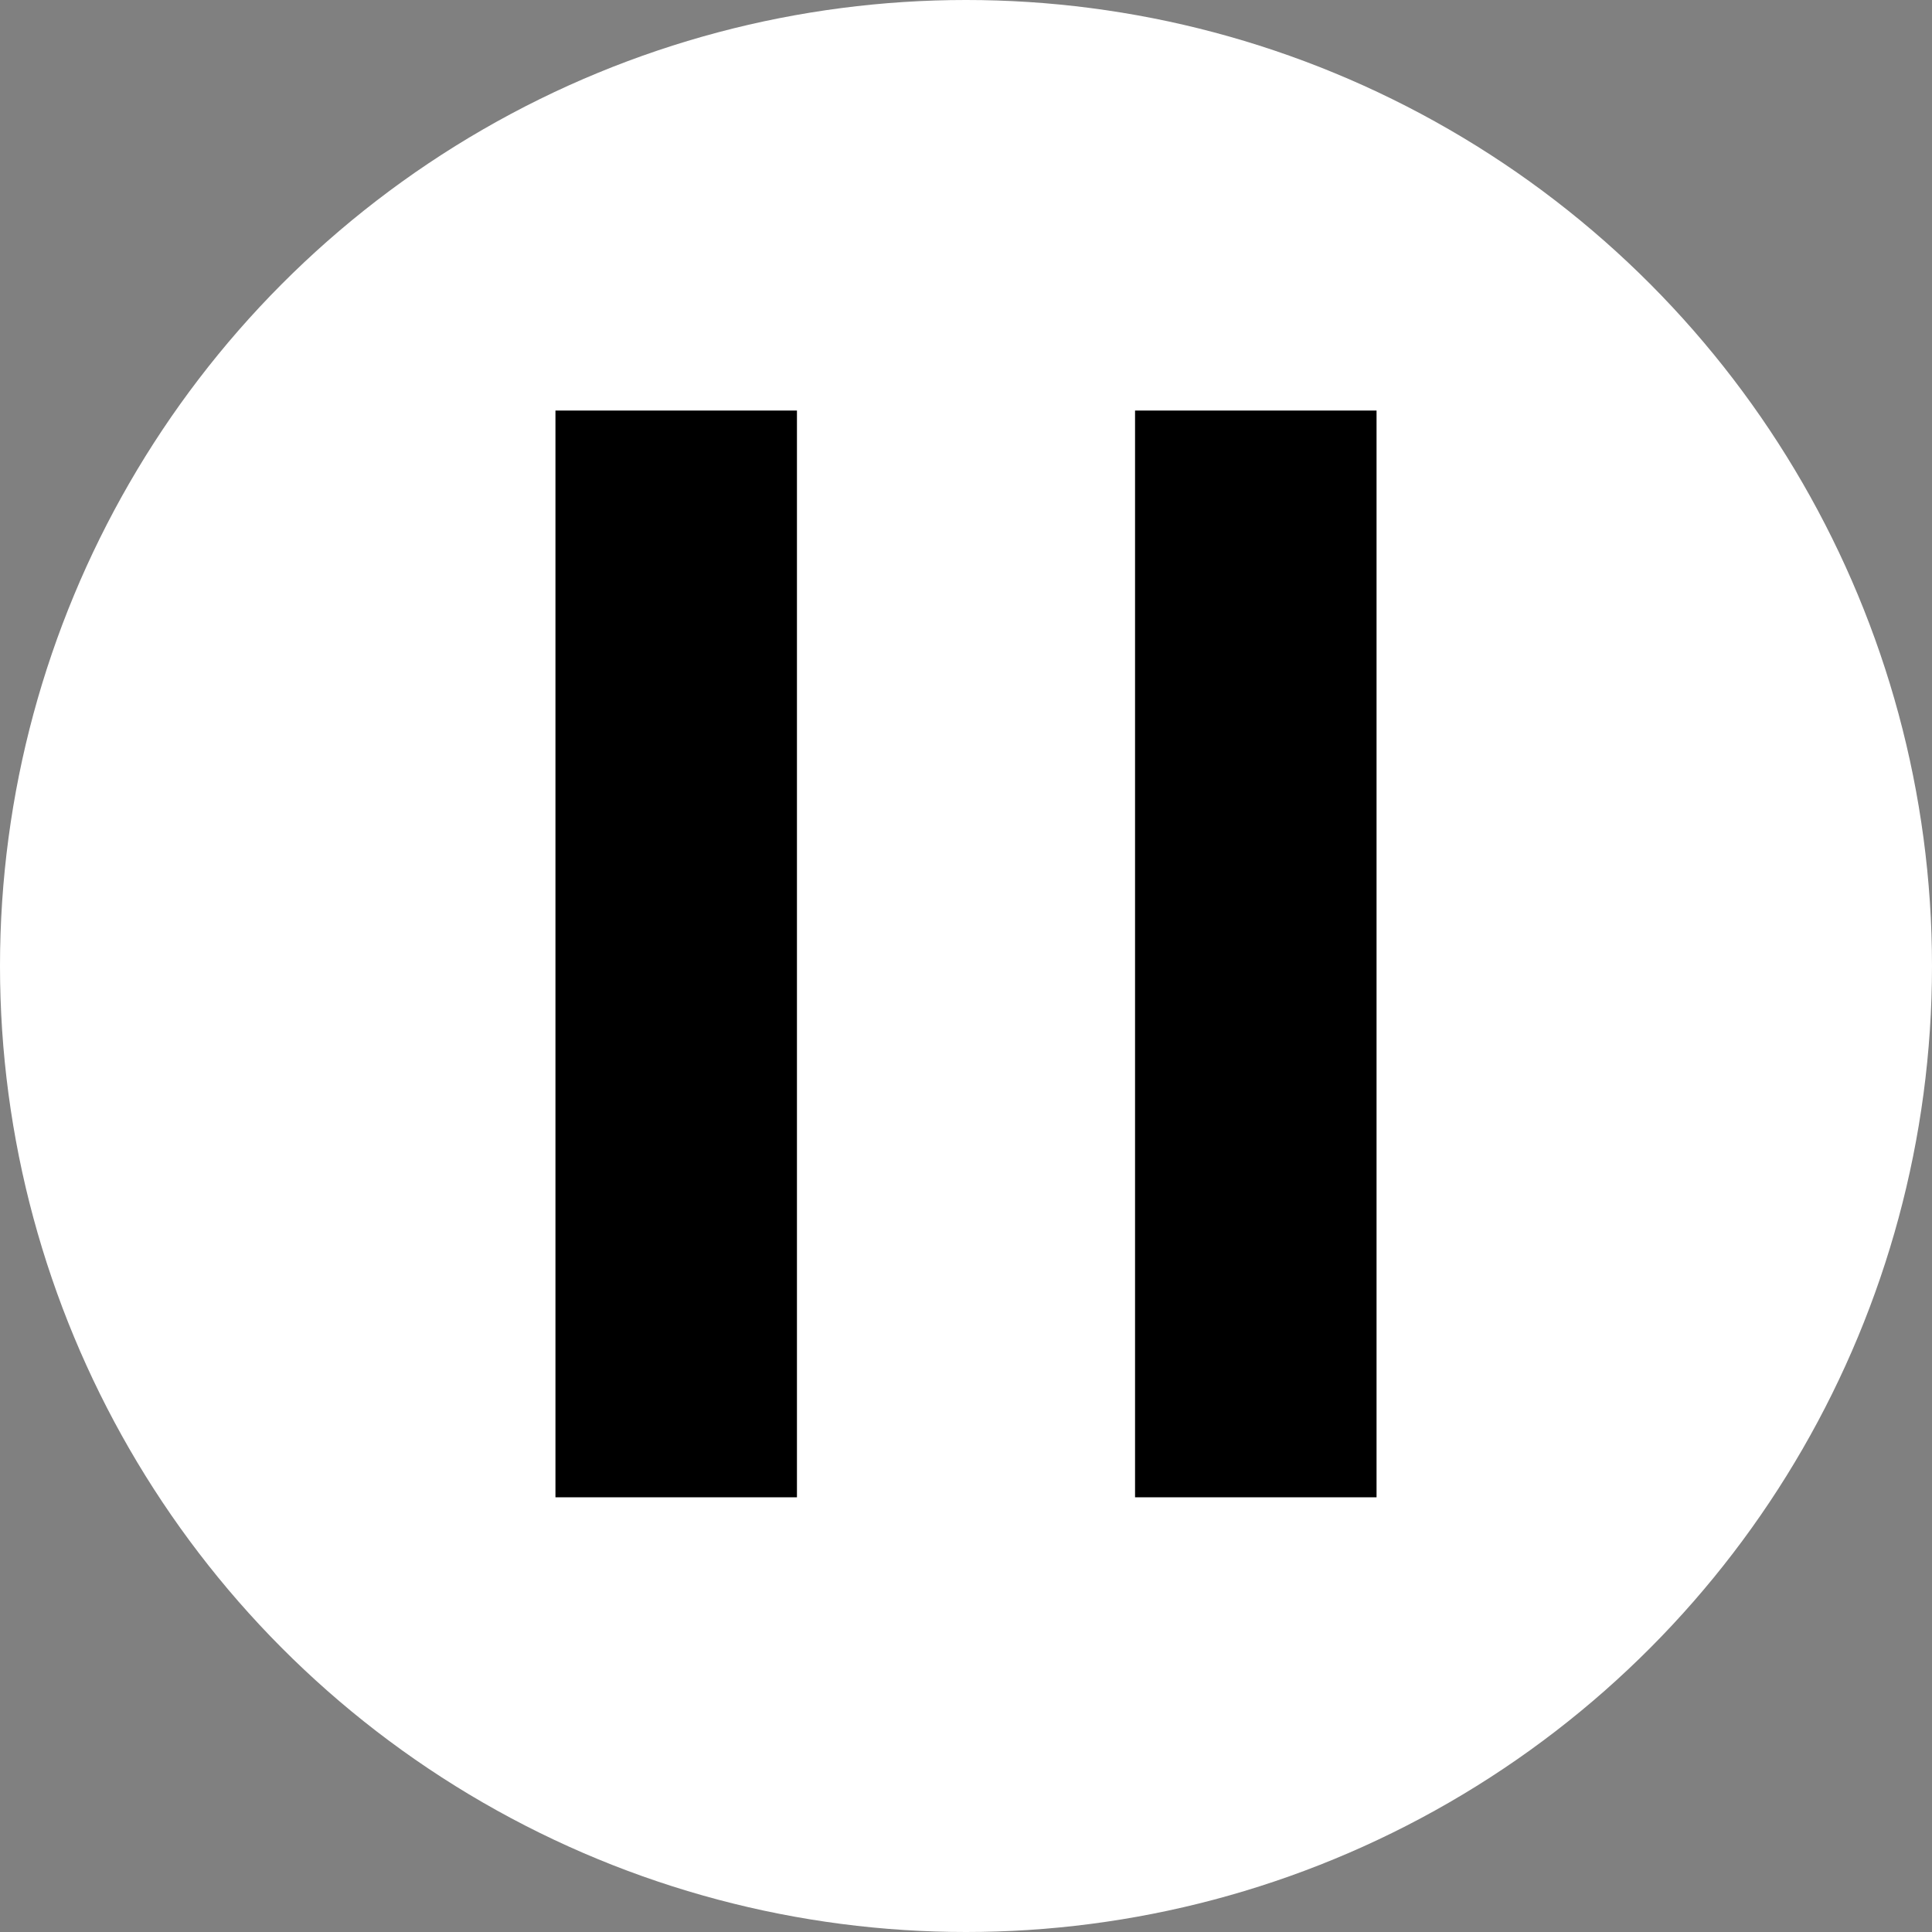 <svg width="80" height="80" viewBox="0 0 80 80" fill="none" xmlns="http://www.w3.org/2000/svg">
<rect x="0" y="0" width="80" height="80" fill="#808080" stroke="none"/>
<circle cx="40" cy="40" r="40" fill="white"/>
<rect x="23" y="17" width="10" height="45" fill="black"/>
<rect x="47" y="17" width="10" height="45" fill="black"/>
</svg>
